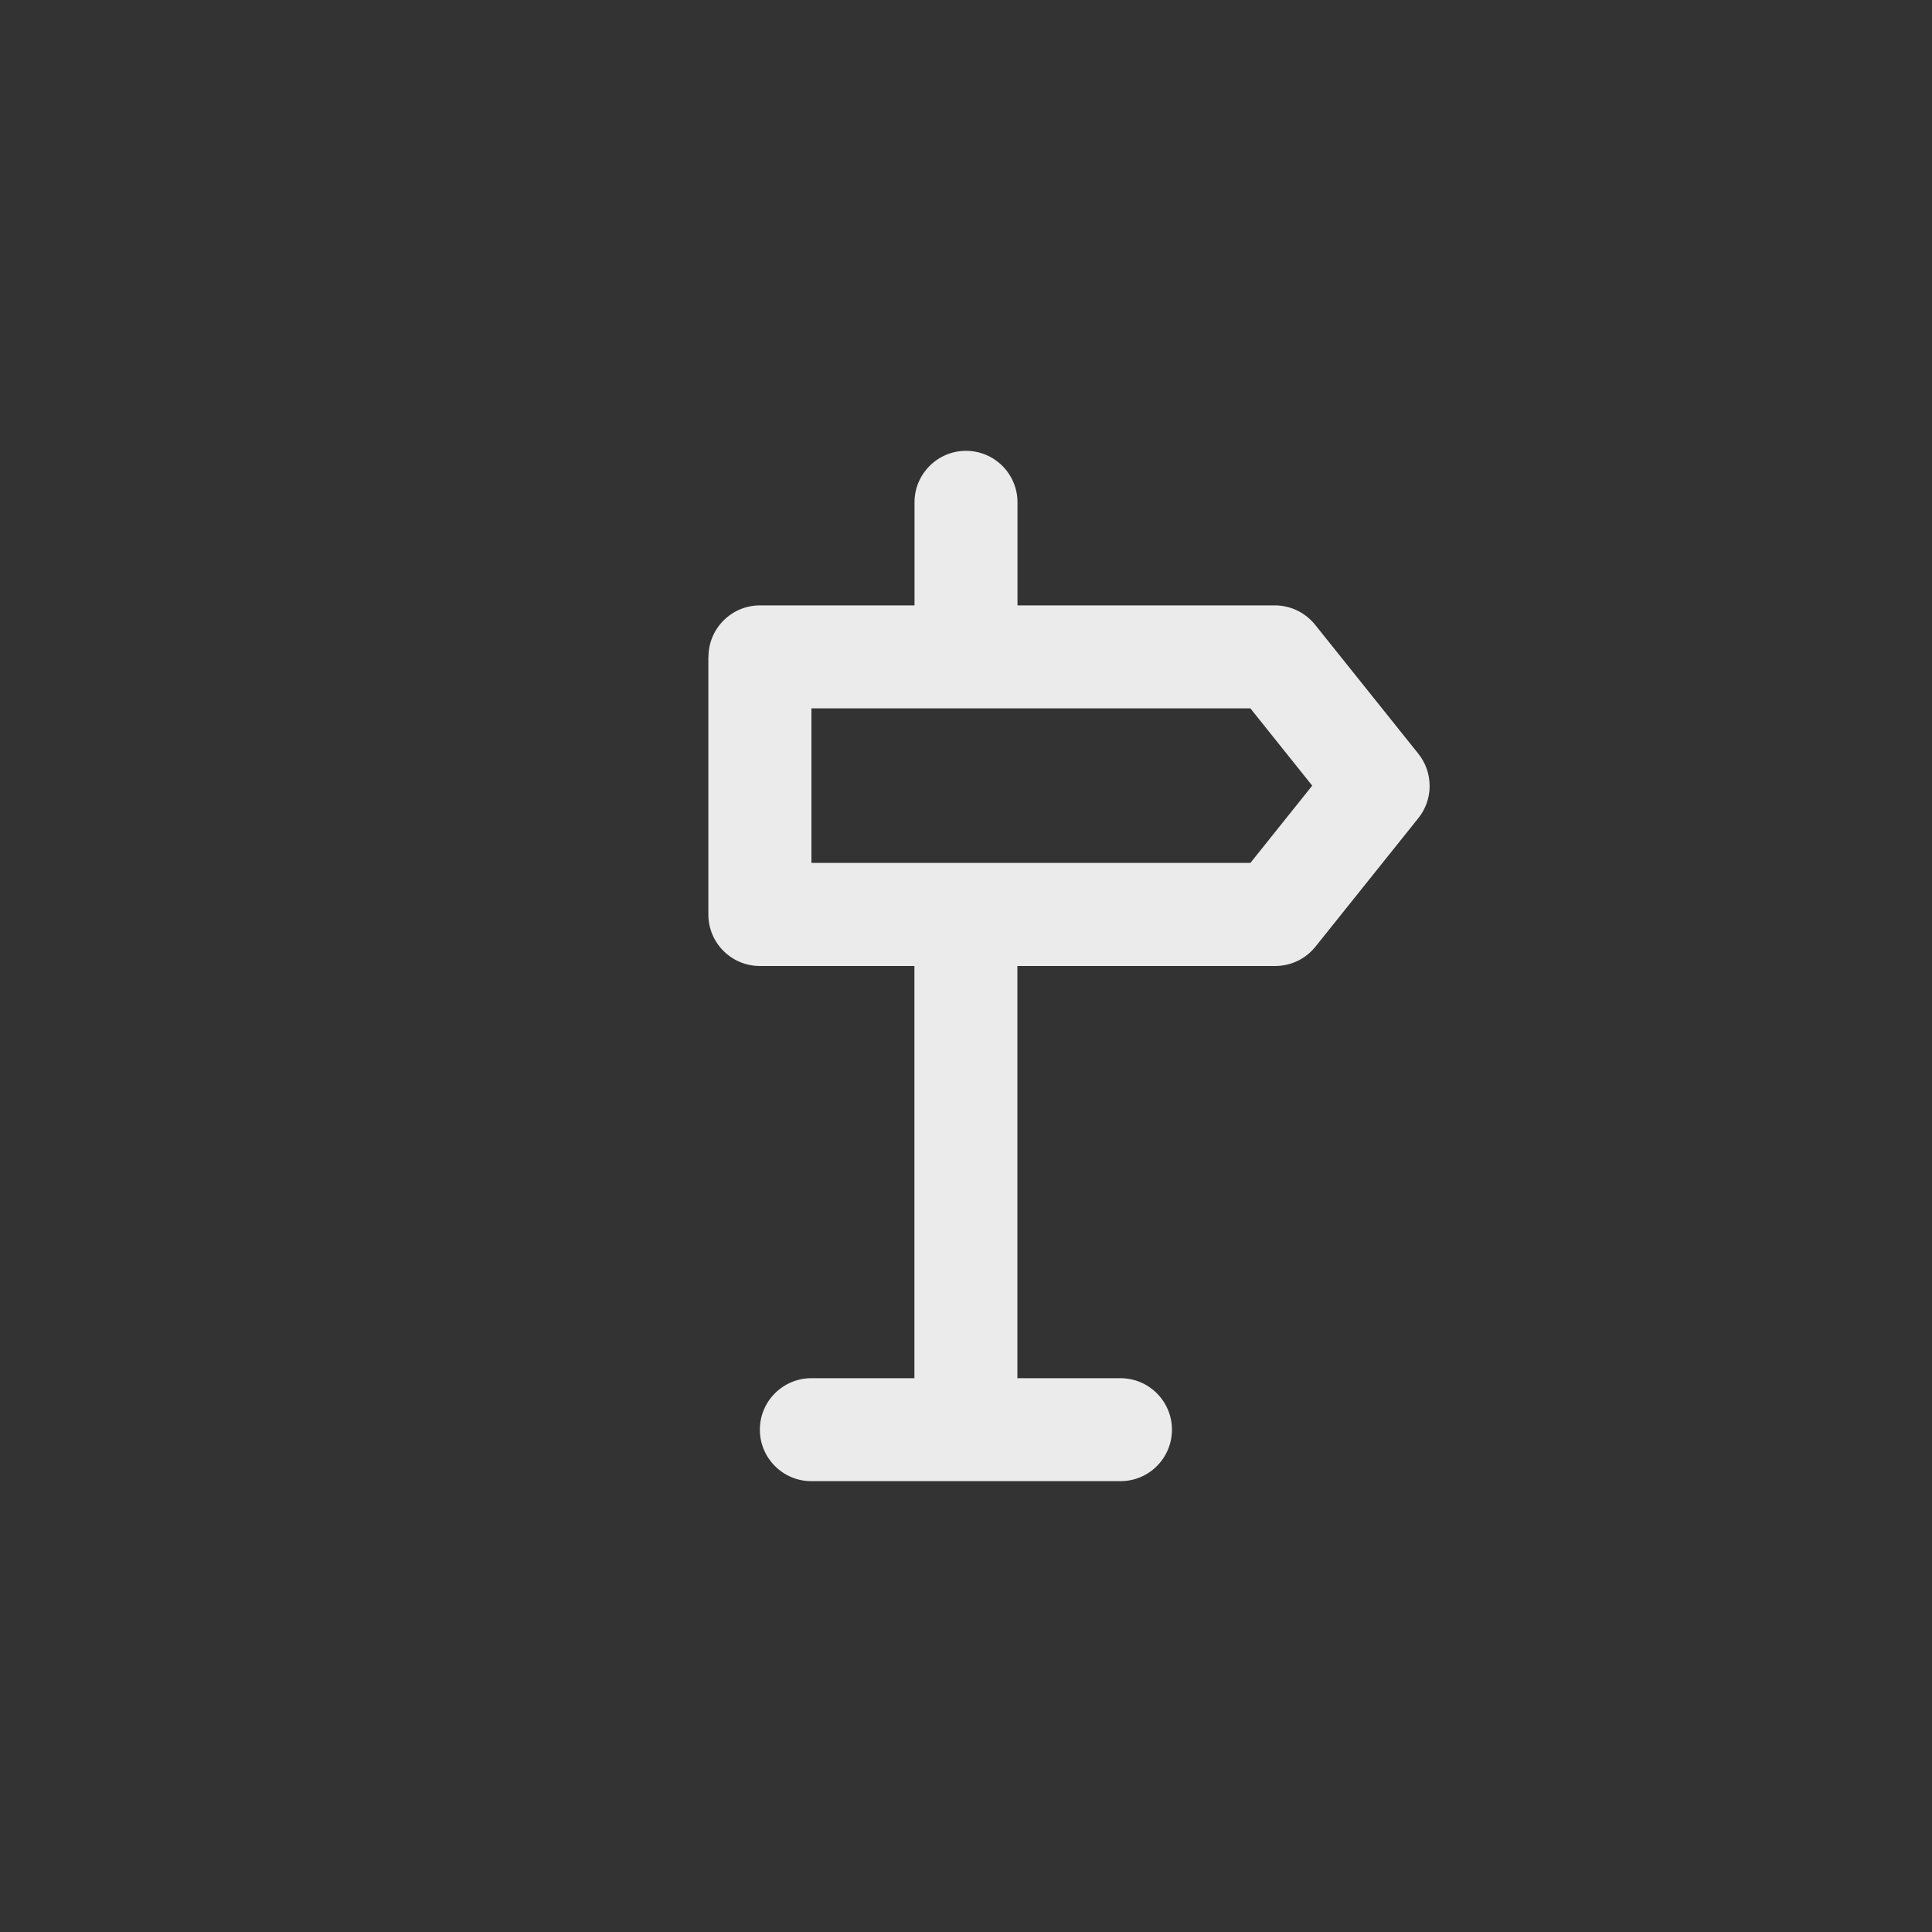 <!-- Generated by IcoMoon.io -->
<svg version="1.1" xmlns="http://www.w3.org/2000/svg" width="40" height="40" viewBox="0 0 40 40">
<rect x="0" y="0" width="40" height="40" fill="#333333" stroke="none"/>
<title>ul-sign-right</title>
<path fill="#ebebeb" d="M14.666 13.6v5.334c0 0.589 0.478 1.066 1.066 1.066v0h3.2v8.534h-2.134c-0.589 0-1.066 0.478-1.066 1.066s0.478 1.066 1.066 1.066v0h6.4c0.589 0 1.066-0.478 1.066-1.066s-0.478-1.066-1.066-1.066v0h-2.134v-8.534h5.334c0.001 0 0.002 0 0.004 0 0.334 0 0.631-0.153 0.827-0.393l0.002-0.002 2.134-2.666c0.146-0.181 0.234-0.414 0.234-0.666s-0.088-0.486-0.235-0.669l0.002 0.002-2.134-2.666c-0.196-0.246-0.495-0.404-0.832-0.406h-5.334v-2.134c0-0.589-0.478-1.066-1.066-1.066s-1.066 0.478-1.066 1.066v0 2.134h-3.2c-0.589 0-1.066 0.478-1.066 1.066v0zM16.8 14.666h9.088l1.28 1.6-1.28 1.6h-9.088z"></path>
</svg>

